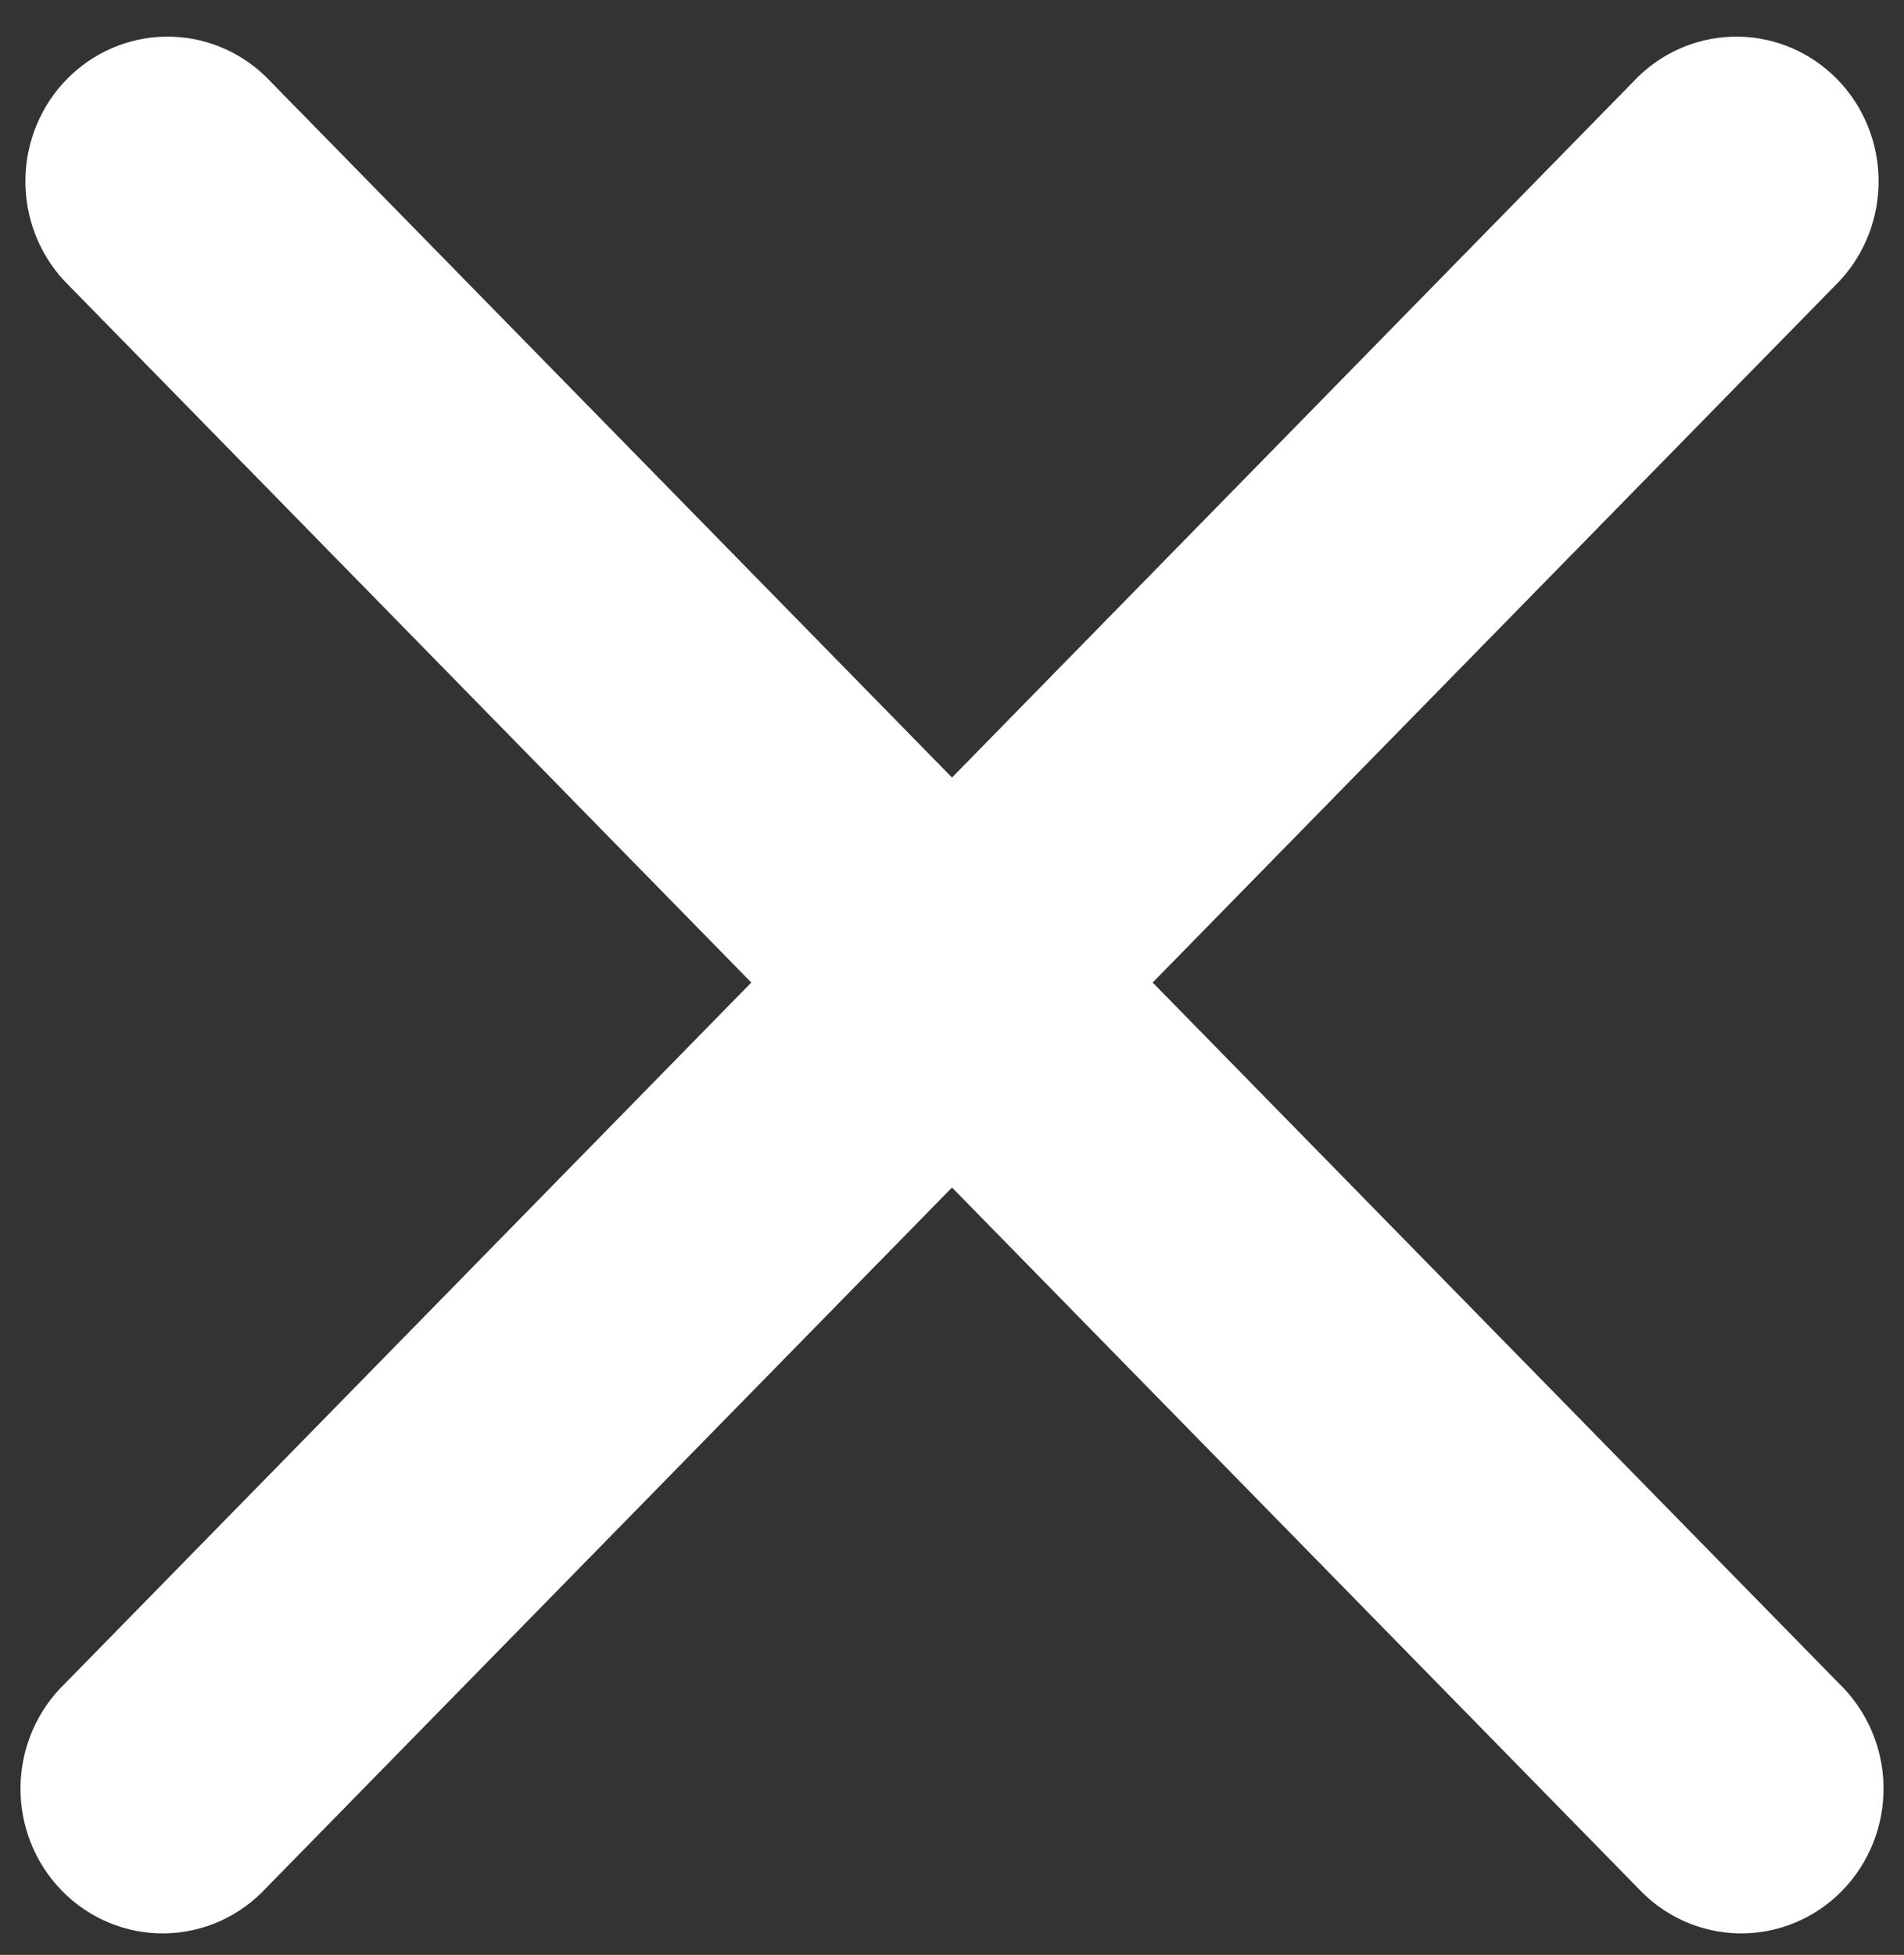 <svg width="38" height="39" viewBox="0 0 38 39" fill="none" xmlns="http://www.w3.org/2000/svg">
<rect x="0" y="0" width="38" height="39" fill="#333333" stroke="none"/>
<path d="M22.305 19.602L36.357 5.256C36.774 4.804 37.002 4.204 36.993 3.583C36.984 2.962 36.739 2.369 36.309 1.93C35.879 1.491 35.298 1.24 34.69 1.231C34.082 1.222 33.494 1.455 33.051 1.881L19 16.227L4.949 1.881C4.506 1.455 3.918 1.222 3.31 1.231C2.702 1.24 2.121 1.491 1.691 1.93C1.261 2.369 1.016 2.962 1.007 3.583C0.998 4.204 1.226 4.804 1.643 5.256L15.694 19.602L1.643 33.948C1.416 34.167 1.233 34.43 1.107 34.723C0.981 35.015 0.914 35.33 0.909 35.65C0.904 35.969 0.963 36.286 1.08 36.582C1.198 36.878 1.372 37.147 1.594 37.373C1.815 37.599 2.078 37.777 2.368 37.897C2.658 38.017 2.969 38.077 3.282 38.072C3.595 38.067 3.903 37.998 4.19 37.87C4.476 37.741 4.734 37.555 4.949 37.322L19 22.977L33.051 37.322C33.266 37.555 33.524 37.741 33.81 37.87C34.097 37.998 34.406 38.067 34.718 38.072C35.031 38.077 35.342 38.017 35.632 37.897C35.922 37.777 36.185 37.599 36.406 37.373C36.628 37.147 36.802 36.878 36.92 36.582C37.038 36.286 37.096 35.969 37.091 35.65C37.087 35.33 37.019 35.015 36.893 34.723C36.767 34.43 36.584 34.167 36.357 33.948L22.305 19.602Z" fill="white" stroke="white"/>
</svg>
